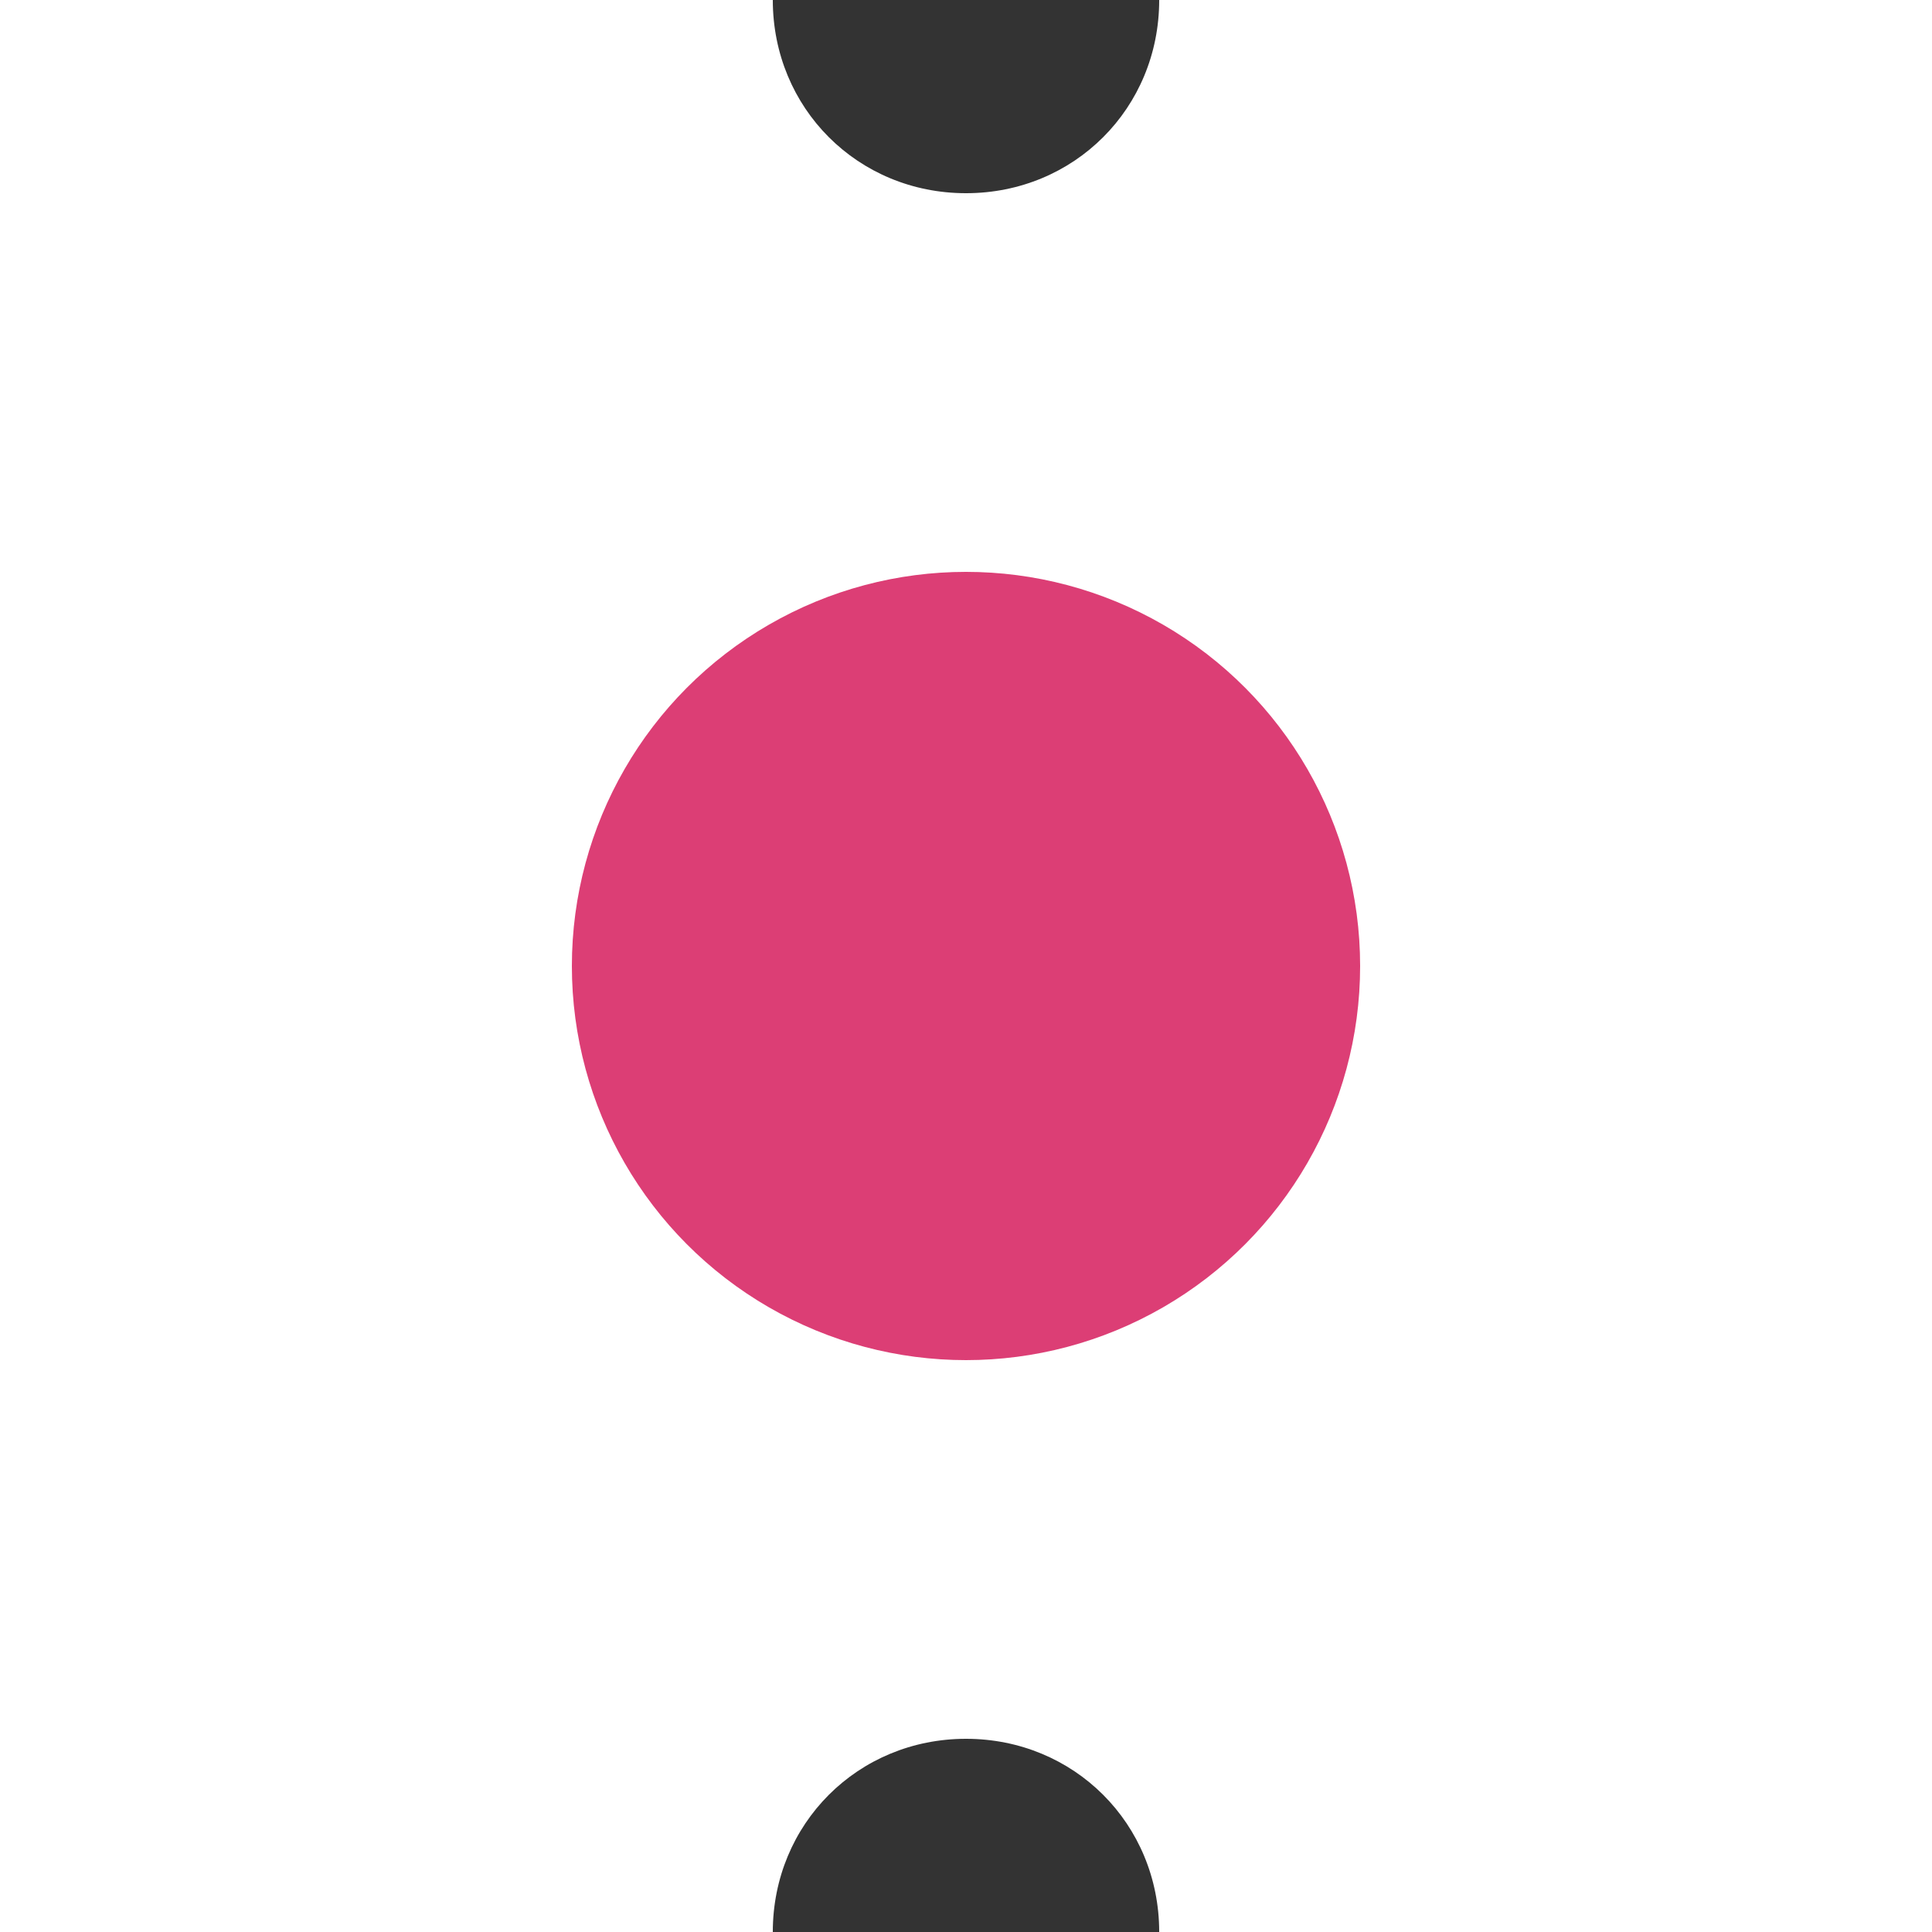 <?xml version="1.0" encoding="utf-8"?>
<!-- Generator: Adobe Illustrator 21.0.0, SVG Export Plug-In . SVG Version: 6.00 Build 0)  -->
<!DOCTYPE svg PUBLIC "-//W3C//DTD SVG 1.1//EN" "http://www.w3.org/Graphics/SVG/1.1/DTD/svg11.dtd">
<svg version="1.1" id="Layer_1" xmlns="http://www.w3.org/2000/svg" xmlns:xlink="http://www.w3.org/1999/xlink" x="0px" y="0px"
	 viewBox="0 0 50 50" style="enable-background:new 0 0 50 50;" xml:space="preserve">
<rect x="0" y="0" width="50" height="50" fill="#333333" stroke="none"/>
<style type="text/css">
	.st0{display:none;fill:#D6D6D6;}
	.st1{fill:#FFFFFF;}
	.st2{display:none;fill:#FFFFFF;}
	.st3{fill:#DC3E75;}
</style>
<rect x="20" class="st0" width="10" height="50"/>
<g>
	<path class="st1" d="M30,0c0,2.8-2.2,5-5,5s-5-2.2-5-5H0v50h20c0-2.8,2.2-5,5-5s5,2.2,5,5h20V0H30z"/>
	<circle class="st2" cx="25" cy="25" r="25"/>
	<circle class="st3" cx="25" cy="25" r="10.2"/>
</g>
</svg>
